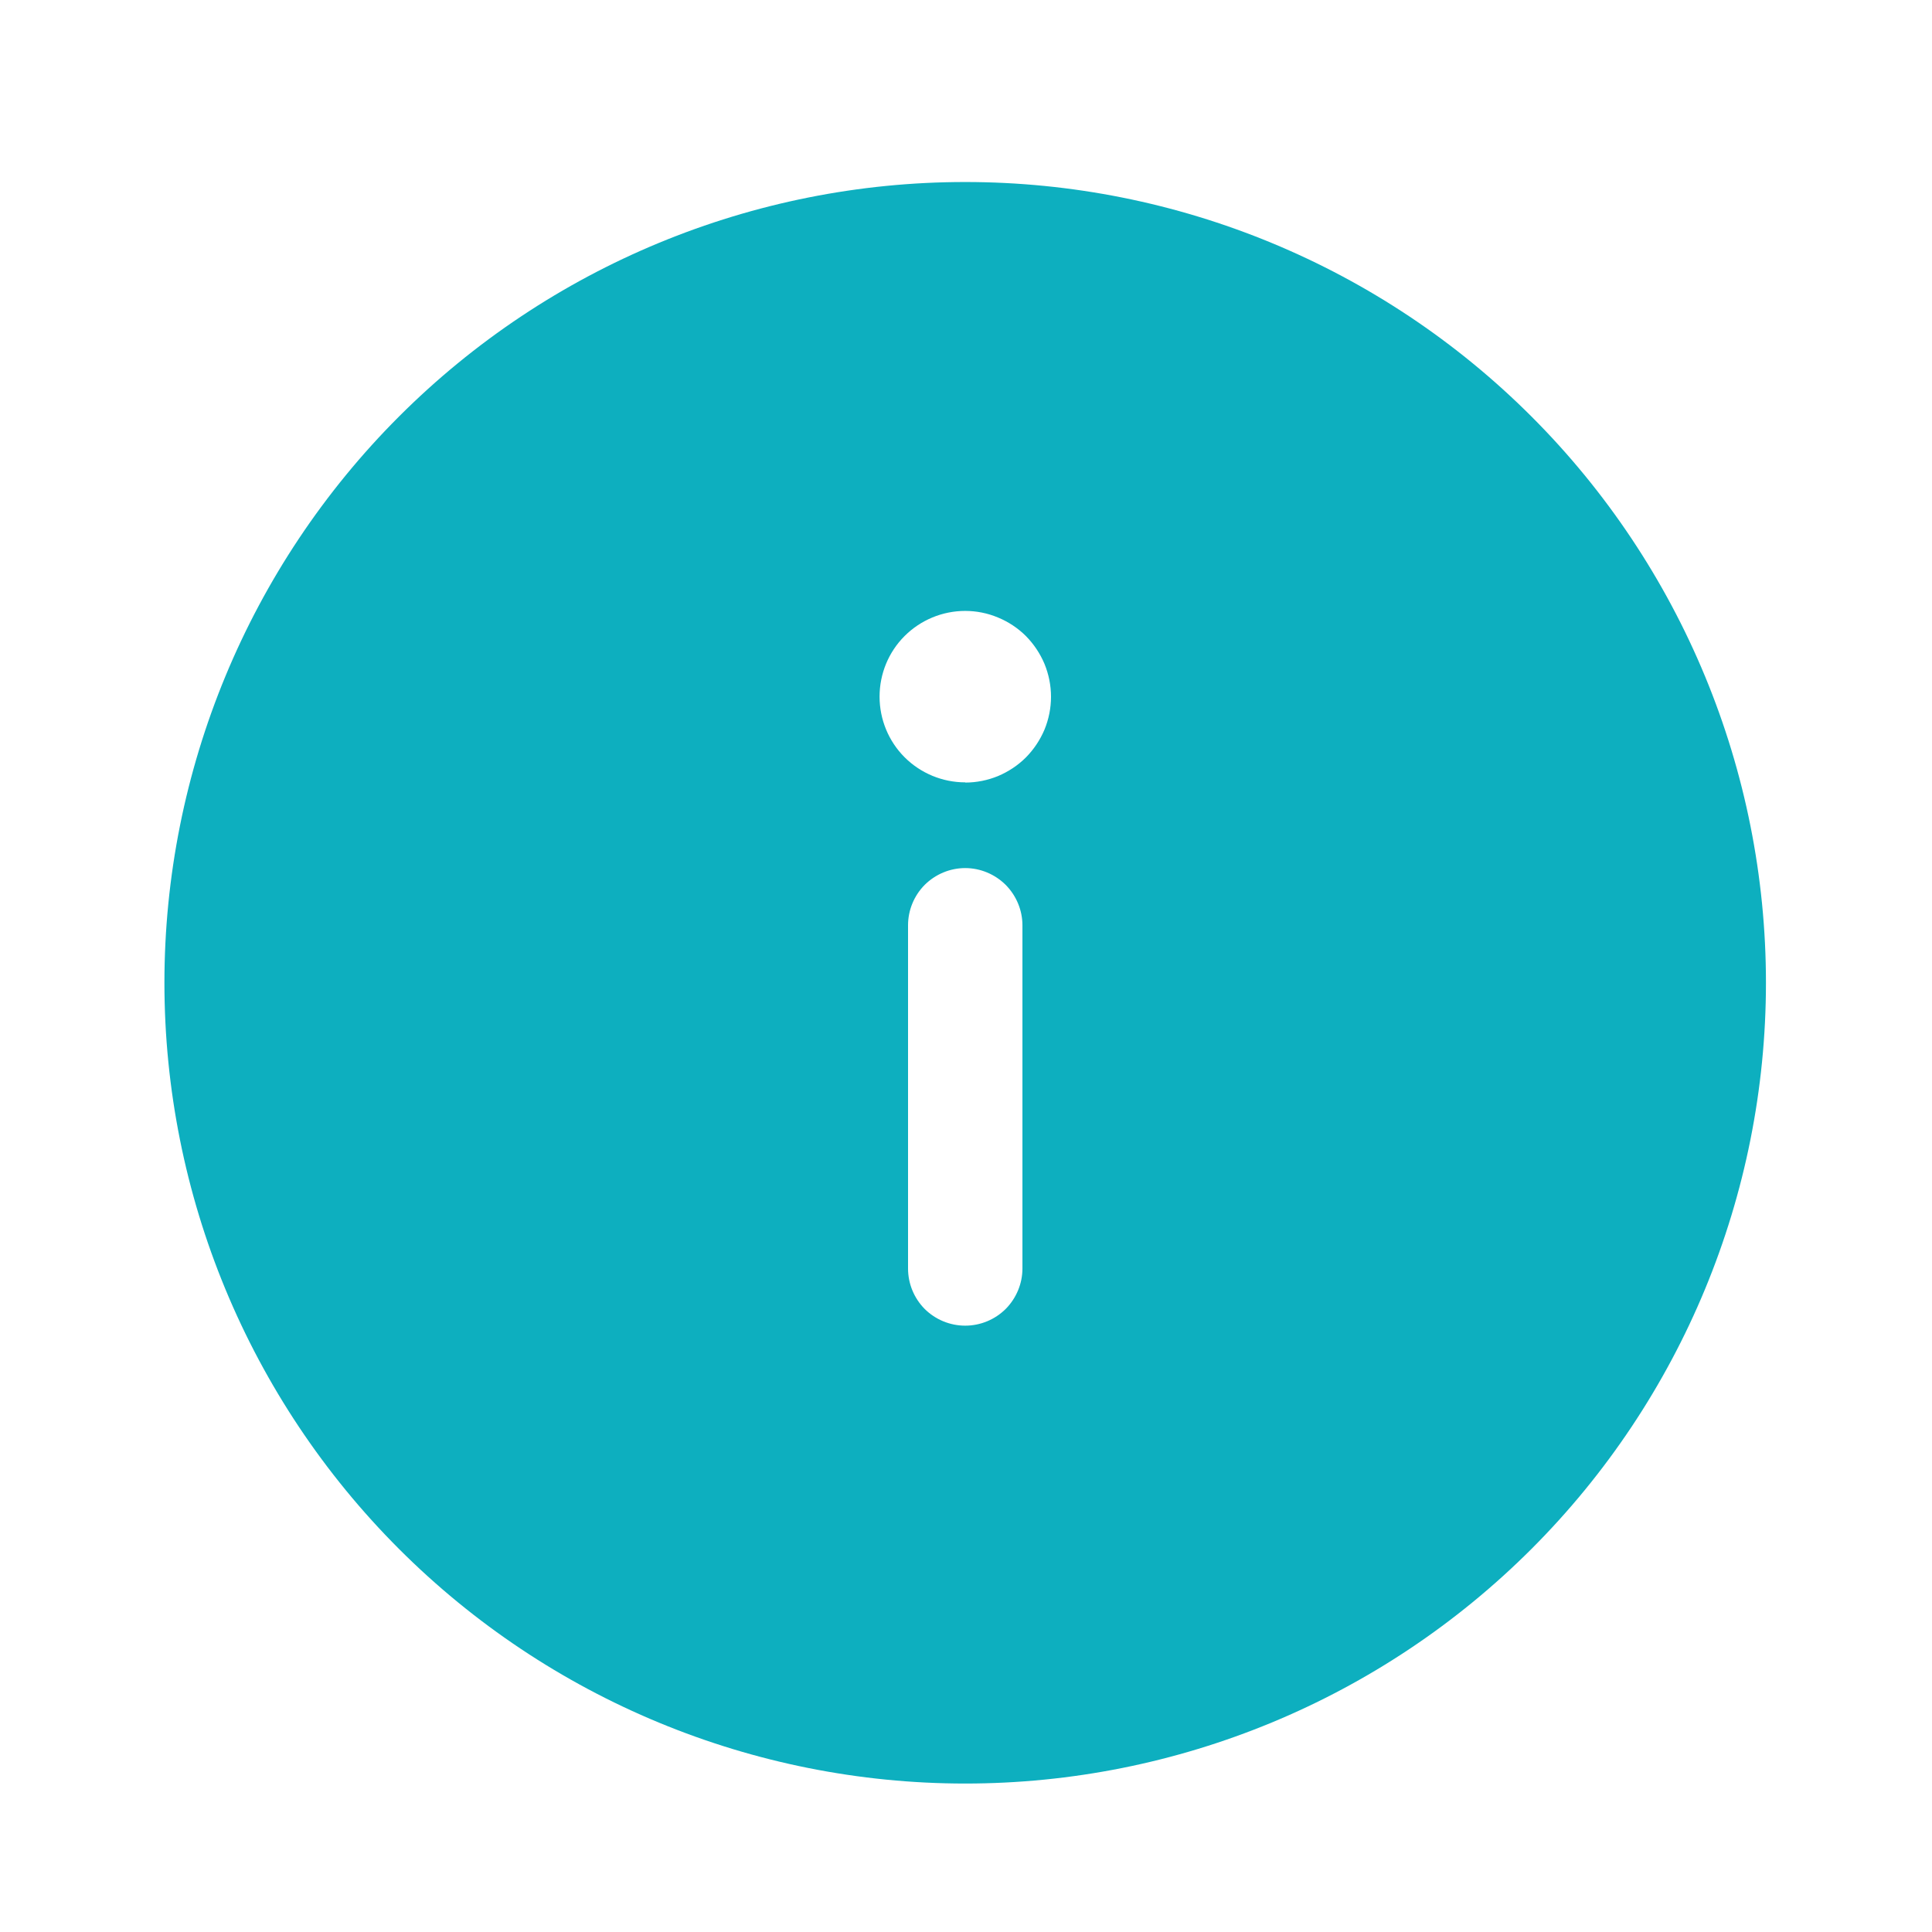<svg width="19" height="19" viewBox="0 0 19 19" fill="none" xmlns="http://www.w3.org/2000/svg">
<path d="M9.492 1.79C11.581 1.79 13.584 2.619 15.061 4.096C16.538 5.573 17.367 7.576 17.367 9.665C17.367 11.753 16.538 13.756 15.061 15.233C13.584 16.71 11.581 17.54 9.492 17.54C7.404 17.54 5.401 16.71 3.924 15.233C2.447 13.756 1.617 11.753 1.617 9.665C1.617 7.576 2.447 5.573 3.924 4.096C5.401 2.619 7.404 1.79 9.492 1.79ZM9.492 7.696C9.603 7.696 9.713 7.674 9.815 7.632C9.917 7.589 10.011 7.527 10.089 7.449C10.167 7.37 10.229 7.277 10.272 7.175C10.314 7.073 10.336 6.963 10.336 6.852C10.336 6.741 10.314 6.632 10.272 6.529C10.229 6.427 10.167 6.334 10.089 6.255C10.011 6.177 9.917 6.115 9.815 6.073C9.713 6.03 9.603 6.008 9.492 6.008C9.269 6.008 9.054 6.097 8.896 6.255C8.738 6.413 8.65 6.627 8.65 6.851C8.65 7.074 8.738 7.289 8.896 7.447C9.054 7.605 9.269 7.694 9.492 7.694M10.055 9.1C10.055 8.951 9.995 8.808 9.89 8.702C9.784 8.597 9.641 8.537 9.492 8.537C9.343 8.537 9.2 8.597 9.094 8.702C8.989 8.808 8.93 8.951 8.93 9.1V12.475C8.93 12.624 8.989 12.767 9.094 12.873C9.2 12.978 9.343 13.037 9.492 13.037C9.641 13.037 9.784 12.978 9.89 12.873C9.995 12.767 10.055 12.624 10.055 12.475V9.1Z" fill="#0DAFBF"/>
</svg>
